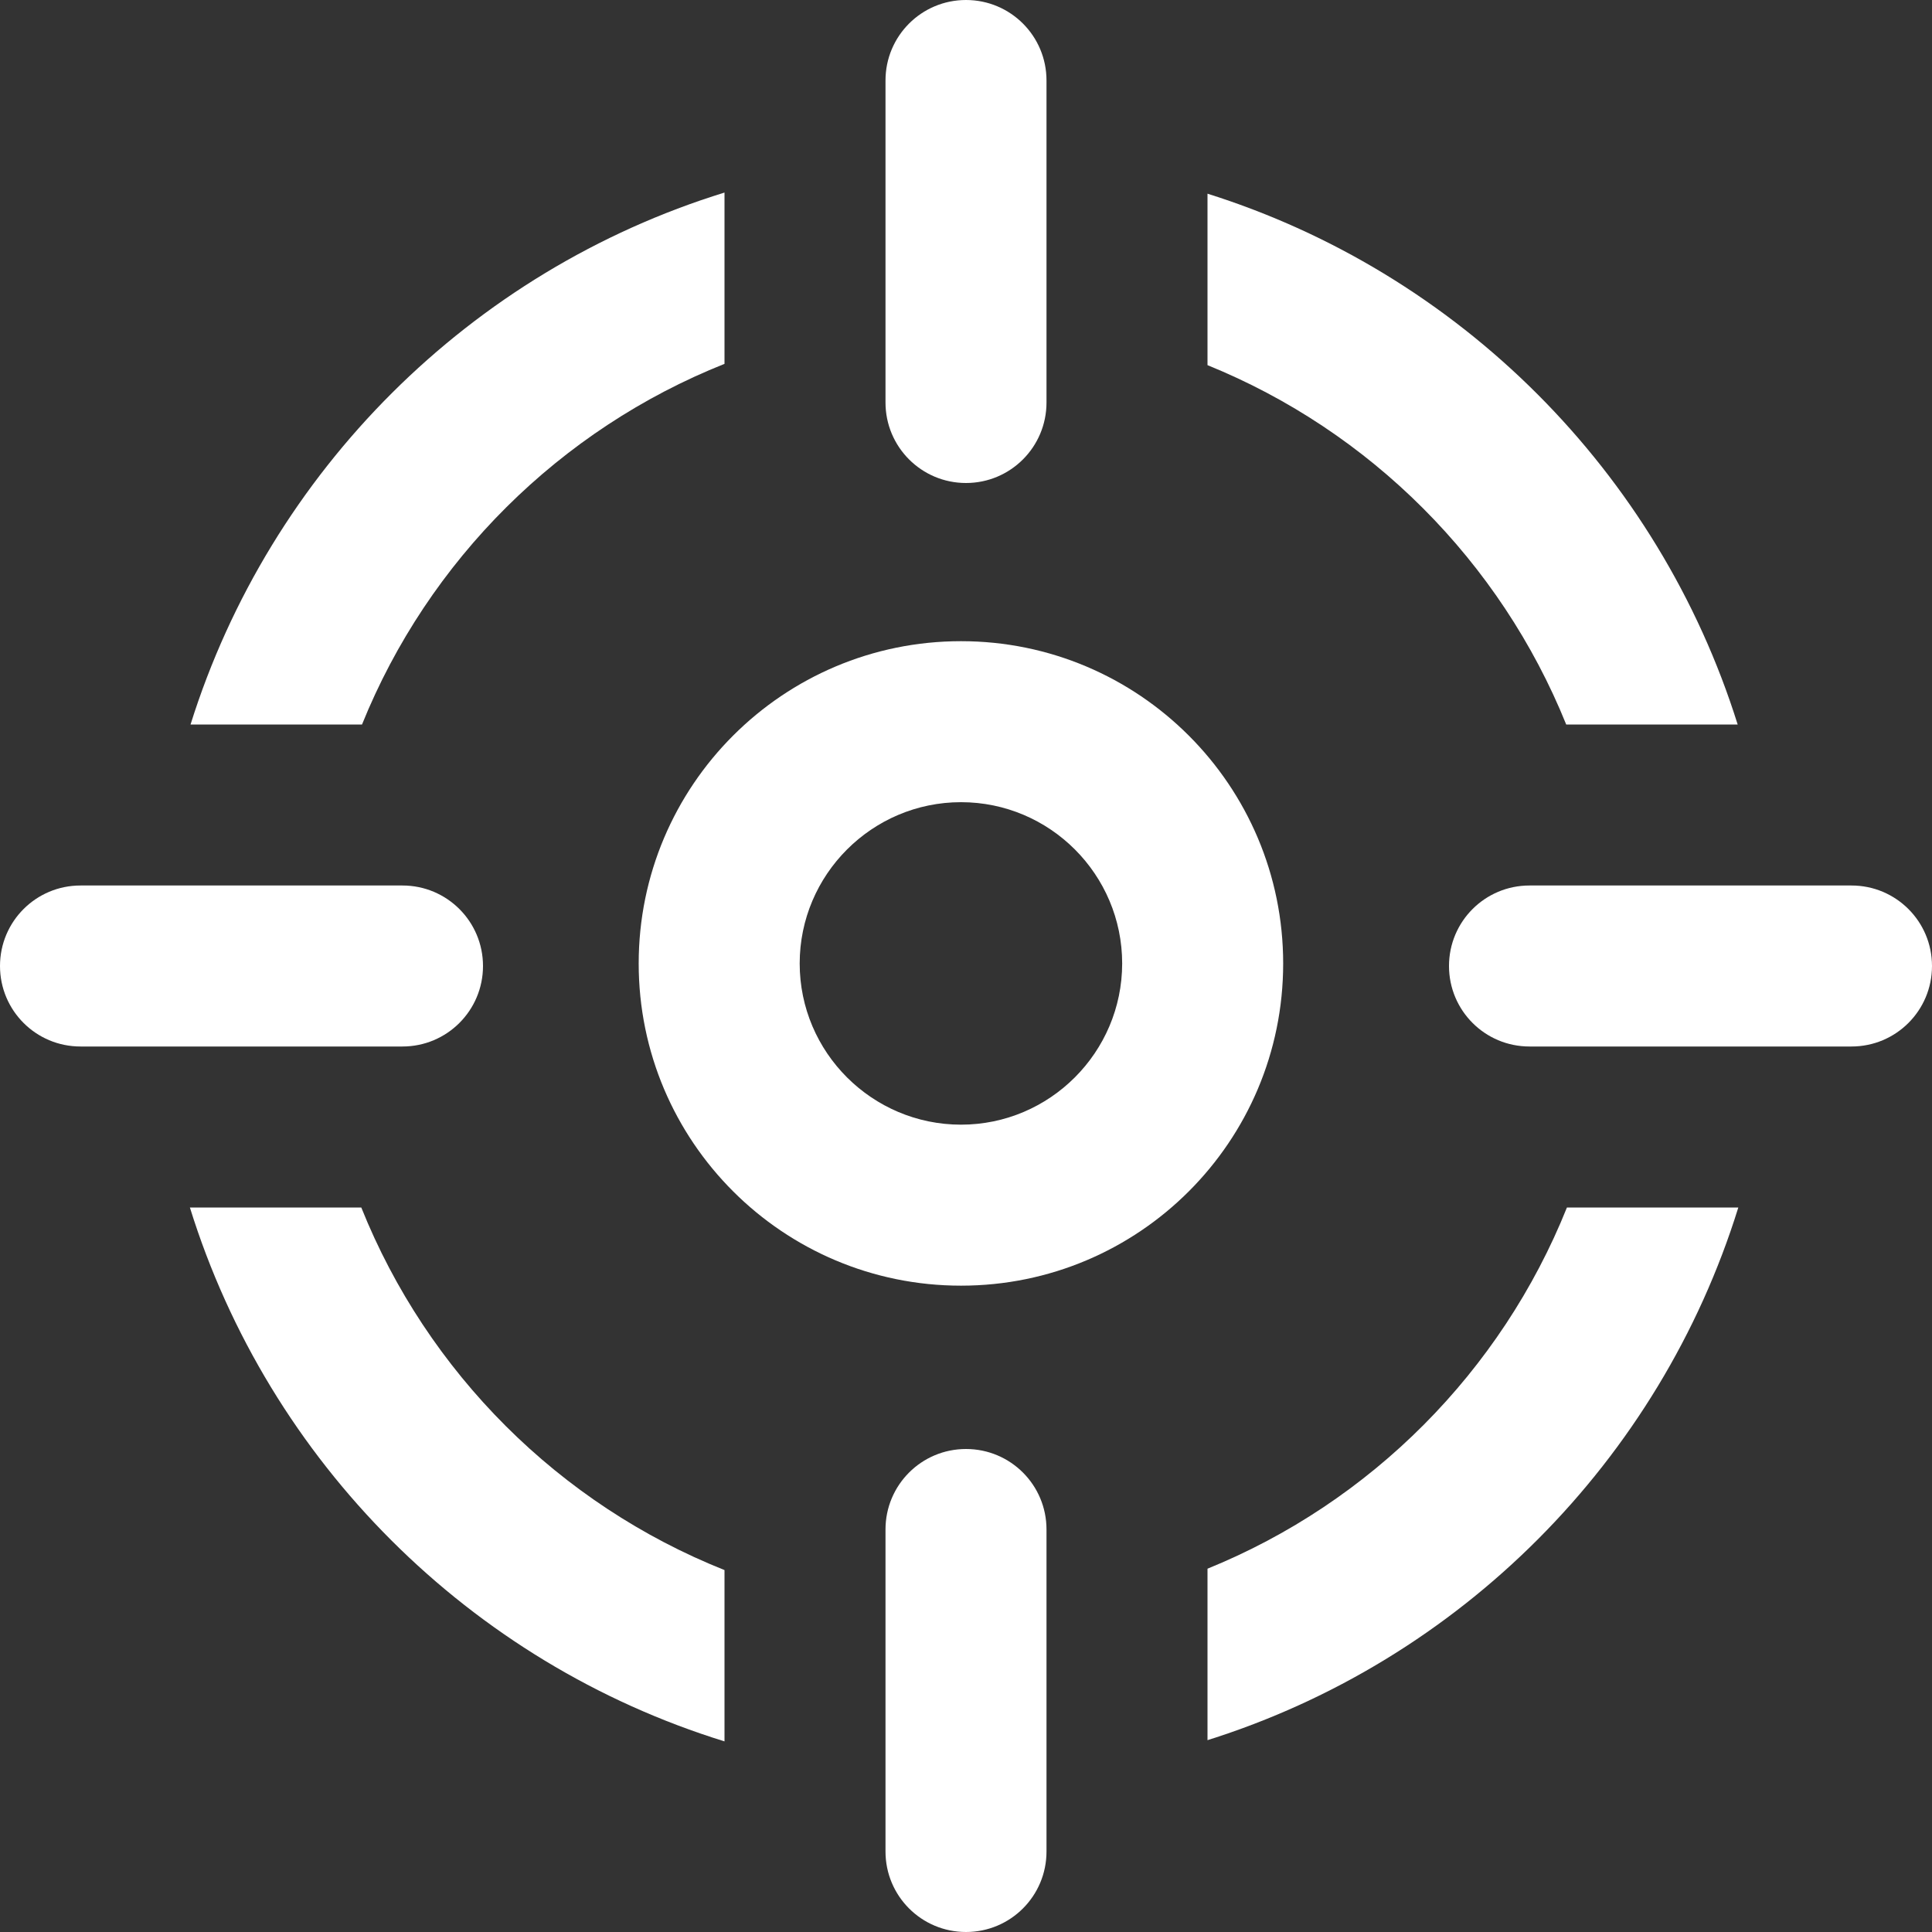<?xml version="1.0" encoding="utf-8"?>
<!-- Generator: Adobe Illustrator 16.0.0, SVG Export Plug-In . SVG Version: 6.00 Build 0)  -->
<!DOCTYPE svg PUBLIC "-//W3C//DTD SVG 1.1//EN" "http://www.w3.org/Graphics/SVG/1.1/DTD/svg11.dtd">
<svg version="1.1" id="图层_1" xmlns="http://www.w3.org/2000/svg" xmlns:xlink="http://www.w3.org/1999/xlink" x="0px" y="0px"
	 width="24px" height="24px" viewBox="0 0 24 24" enable-background="new 0 0 24 24" xml:space="preserve">
<rect x="0" y="0" width="24" height="24" fill="#333333" stroke="none"/>
<g>
	<path fill="#FFFFFF" d="M19.456,9h2.13C20.604,5.866,18.133,3.392,15,2.406v2.13C17.023,5.357,18.638,6.975,19.456,9z"/>
	<path fill="#FFFFFF" d="M4.488,15H2.359C3.341,18.161,5.837,20.654,9,21.632v-2.128C6.947,18.686,5.31,17.051,4.488,15z"/>
	<path fill="#FFFFFF" d="M9,4.52V2.392C5.846,3.366,3.354,5.851,2.367,9h2.13C5.321,6.96,6.955,5.335,9,4.52z"/>
	<path fill="#FFFFFF" d="M15,19.487v2.13c3.141-0.988,5.617-3.472,6.594-6.617h-2.129C18.649,17.035,17.031,18.662,15,19.487z"/>
	<path fill="#FFFFFF" d="M12,18c-0.553,0-1,0.447-1,1v1.015v2.017V23c0,0.553,0.447,1,1,1s1-0.447,1-1v-0.972v-2.021V19
		C13,18.447,12.553,18,12,18z"/>
	<path fill="#FFFFFF" d="M23,11h-1.006h-2.02H19c-0.553,0-1,0.447-1,1s0.447,1,1,1h0.979h2.017H23c0.553,0,1-0.447,1-1
		S23.553,11,23,11z"/>
	<path fill="#FFFFFF" d="M5,13c0.552,0,1-0.447,1-1s-0.448-1-1-1H3.979h-2.02H1c-0.553,0-1,0.447-1,1s0.447,1,1,1h0.958h2.017H5z"/>
	<path fill="#FFFFFF" d="M12,6c0.553,0,1-0.448,1-1V4.016V1.995V1c0-0.553-0.447-1-1-1s-1,0.447-1,1v0.992v2.017V5
		C11,5.552,11.447,6,12,6z"/>
	<path fill="#FFFFFF" d="M11.938,7.965c-2.211,0-4.004,1.793-4.004,4.004s1.793,4.002,4.004,4.002s4.002-1.791,4.002-4.002
		S14.148,7.965,11.938,7.965z M11.938,13.971c-1.104,0-2.004-0.898-2.004-2.002c0-1.104,0.899-2.004,2.004-2.004
		c1.104,0,2.002,0.899,2.002,2.004C13.939,13.072,13.041,13.971,11.938,13.971z"/>
</g>
</svg>
